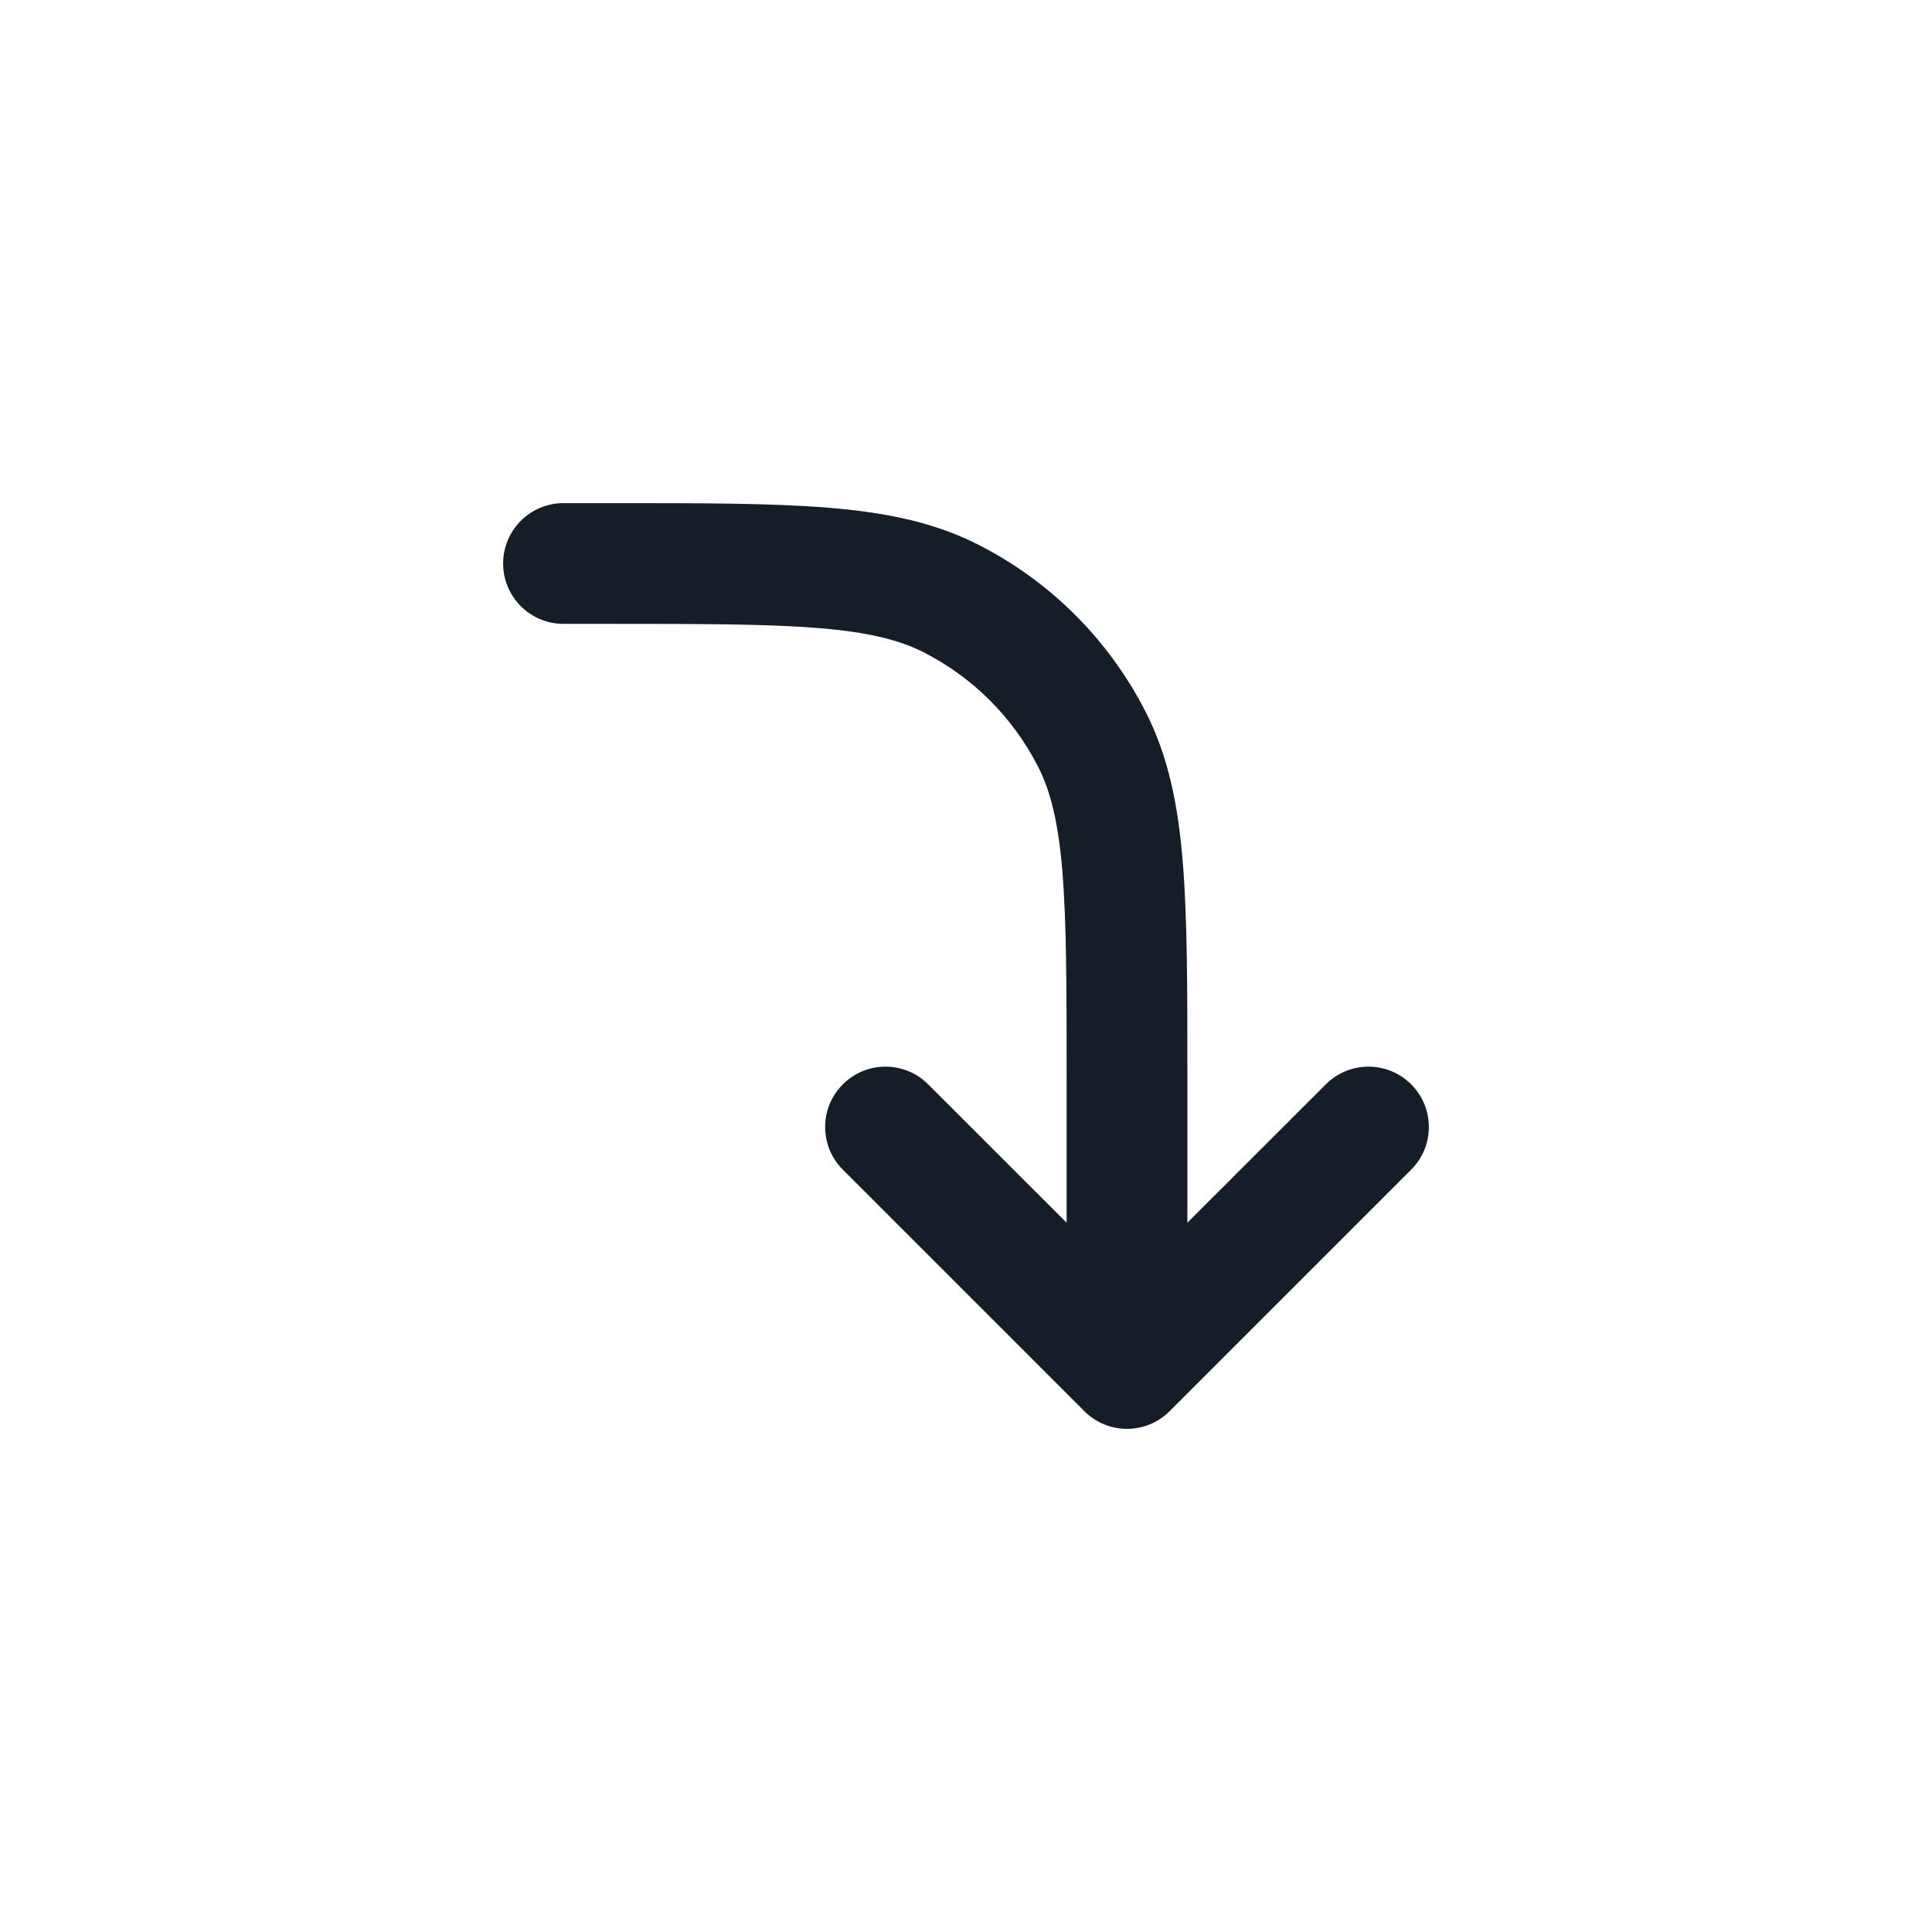 <svg xmlns="http://www.w3.org/2000/svg" viewBox="0 0 24 24">
  <defs/>
  <path fill="#151E28" d="M6.25,7 C6.25,6.586 6.586,6.25 7,6.25 L7.633,6.25 C8.725,6.25 9.591,6.25 10.288,6.307 C11.002,6.365 11.605,6.487 12.156,6.768 C13.05,7.223 13.777,7.95 14.232,8.844 C14.513,9.395 14.635,9.998 14.693,10.712 C14.75,11.409 14.75,12.275 14.75,13.367 L14.75,15.189 L16.47,13.47 C16.763,13.177 17.237,13.177 17.53,13.47 C17.823,13.763 17.823,14.237 17.53,14.53 L14.53,17.53 C14.237,17.823 13.763,17.823 13.47,17.53 L10.47,14.53 C10.177,14.237 10.177,13.763 10.47,13.47 C10.763,13.177 11.237,13.177 11.53,13.47 L13.25,15.189 L13.25,13.4 C13.25,12.267 13.249,11.463 13.198,10.834 C13.147,10.213 13.051,9.829 12.896,9.525 C12.584,8.913 12.087,8.416 11.476,8.104 C11.171,7.949 10.787,7.853 10.166,7.802 C9.537,7.751 8.732,7.75 7.6,7.75 L7,7.75 C6.586,7.75 6.25,7.414 6.25,7 Z"/>
</svg>

